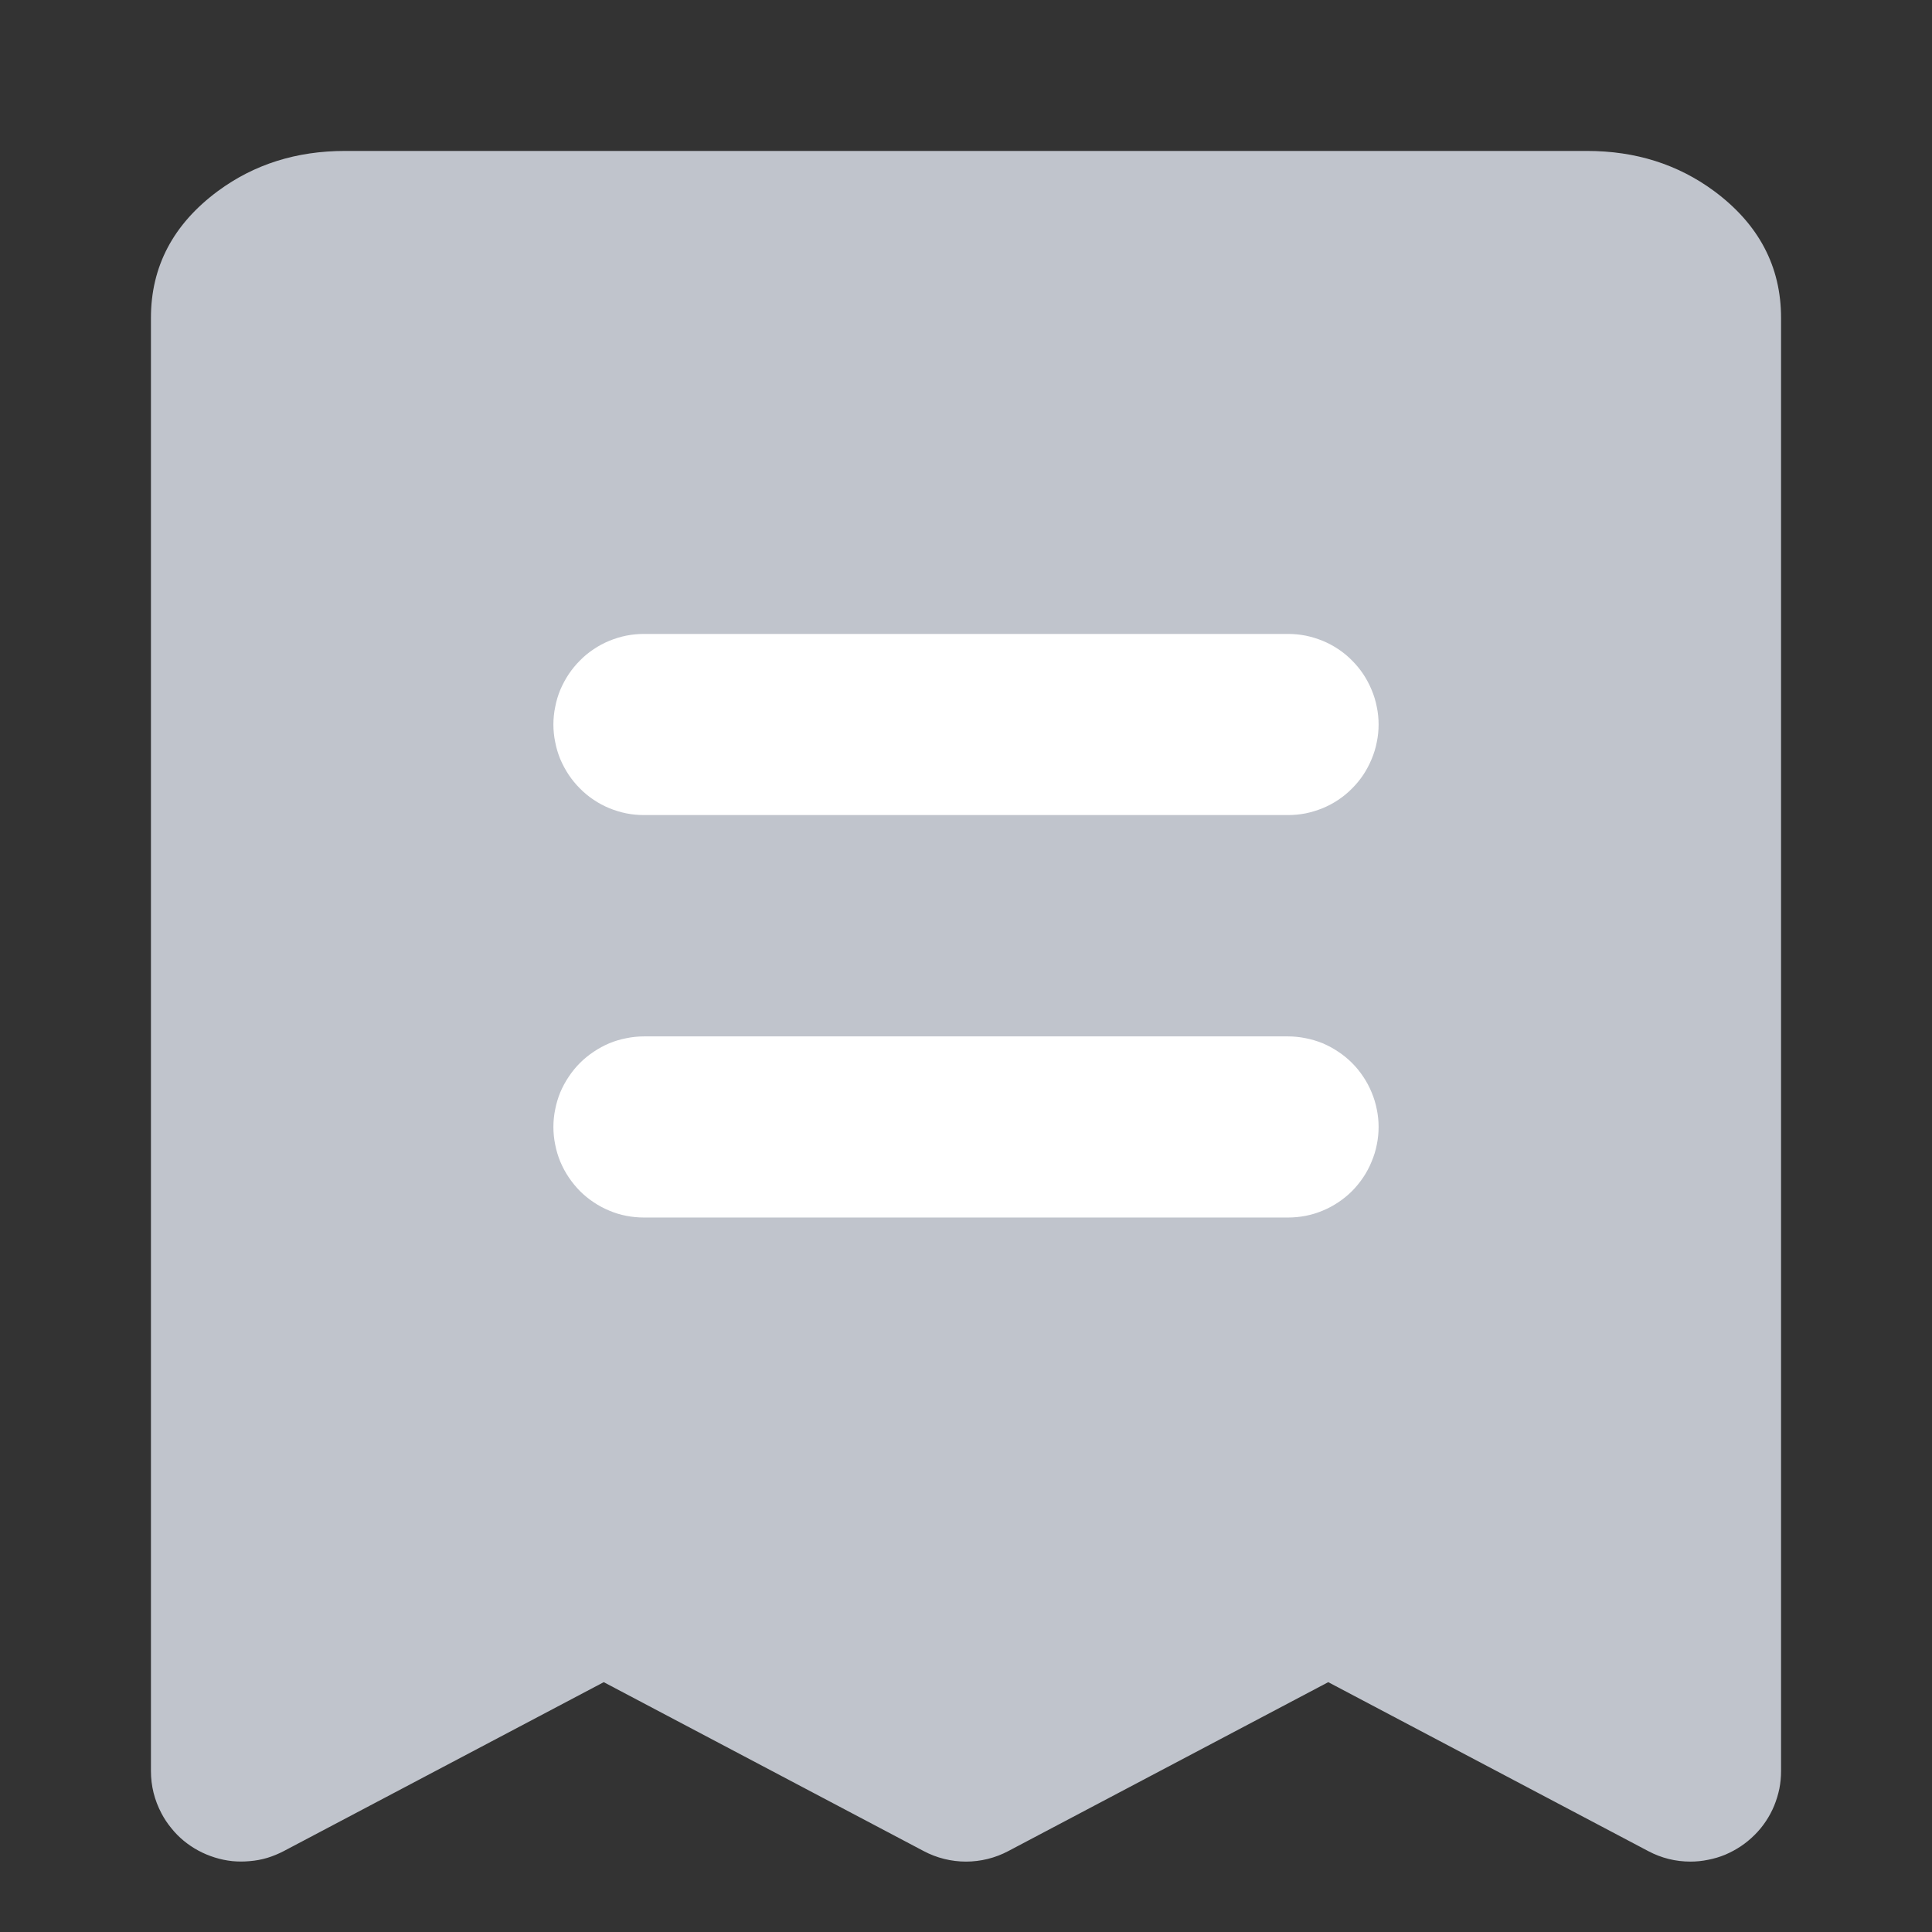 <svg xmlns="http://www.w3.org/2000/svg" xmlns:xlink="http://www.w3.org/1999/xlink" fill="none" version="1.1" width="16" height="16" viewBox="0 0 16 16"><rect x="0" y="0" width="16" height="16" fill="#333333" stroke="none"/><defs><clipPath id="master_svg0_621_25872/872_07590"><rect x="0" y="0" width="16" height="16" rx="0"/></clipPath></defs><g clip-path="url(#master_svg0_621_25872/872_07590)"><g><path d="M2,2.633C2,2.284,2.384,2,2.857,2L13.143,2C13.616,2,14,2.284,14,2.633L14,14.667L11,13.083L8,14.667L5,13.083L2,14.667L2,2.633Z" fill="#C0C4CC" fill-opacity="1"/><path d="M1.25,2.633L1.25,14.667Q1.25,14.852,1.337,15.017Q1.371,15.082,1.418,15.139Q1.464,15.197,1.521,15.244Q1.578,15.291,1.643,15.326Q1.708,15.361,1.779,15.383Q1.849,15.405,1.923,15.413Q1.996,15.42,2.07,15.413Q2.143,15.407,2.214,15.386Q2.285,15.364,2.35,15.33L5,13.931L7.65,15.33Q7.731,15.373,7.82,15.395Q7.909,15.417,8,15.417Q8.091,15.417,8.18,15.395Q8.269,15.373,8.35,15.33L11,13.931L13.65,15.33Q13.814,15.417,14,15.417Q14.074,15.417,14.146,15.402Q14.219,15.388,14.287,15.36Q14.355,15.331,14.417,15.29Q14.478,15.249,14.53,15.197Q14.583,15.145,14.624,15.083Q14.665,15.022,14.693,14.954Q14.721,14.885,14.736,14.813Q14.75,14.741,14.75,14.667L14.75,2.633Q14.75,1.993,14.195,1.582Q13.745,1.25,13.143,1.25L2.857,1.25Q2.255,1.25,1.805,1.582Q1.25,1.993,1.25,2.633ZM2.75,13.423L4.65,12.42Q4.731,12.377,4.82,12.355Q4.909,12.333,5,12.333Q5.091,12.333,5.18,12.355Q5.269,12.377,5.35,12.42L8,13.819L10.65,12.42Q10.731,12.377,10.82,12.355Q10.908,12.333,11,12.333Q11.091,12.333,11.18,12.355Q11.269,12.377,11.35,12.42L13.25,13.423L13.25,2.763Q13.206,2.75,13.143,2.75L2.857,2.75Q2.794,2.75,2.75,2.763L2.75,13.423Z" fill-rule="evenodd" fill="#C0C4CC" fill-opacity="1"/></g><g><path d="M5.333,5.25L10.667,5.25Q10.74,5.25,10.813,5.264Q10.885,5.279,10.954,5.307Q11.022,5.335,11.083,5.376Q11.145,5.417,11.197,5.47Q11.249,5.522,11.29,5.583Q11.331,5.645,11.359,5.713Q11.388,5.781,11.402,5.854Q11.417,5.926,11.417,6Q11.417,6.074,11.402,6.146Q11.388,6.219,11.359,6.287Q11.331,6.355,11.29,6.417Q11.249,6.478,11.197,6.53Q11.145,6.583,11.083,6.624Q11.022,6.665,10.954,6.693Q10.885,6.721,10.813,6.736Q10.74,6.75,10.667,6.75L5.333,6.75Q5.259,6.75,5.187,6.736Q5.114,6.721,5.046,6.693Q4.978,6.665,4.917,6.624Q4.855,6.583,4.803,6.53Q4.751,6.478,4.71,6.417Q4.669,6.355,4.64,6.287Q4.612,6.219,4.598,6.146Q4.583,6.074,4.583,6Q4.583,5.926,4.598,5.854Q4.612,5.781,4.64,5.713Q4.669,5.645,4.71,5.583Q4.751,5.522,4.803,5.47Q4.855,5.417,4.917,5.376Q4.978,5.335,5.046,5.307Q5.114,5.279,5.187,5.264Q5.259,5.25,5.333,5.25Z" fill-rule="evenodd" fill="#FFFFFF" fill-opacity="1"/></g><g><path d="M5.333,8.583L10.667,8.583Q10.74,8.583,10.813,8.598Q10.885,8.612,10.954,8.64Q11.022,8.669,11.083,8.71Q11.145,8.751,11.197,8.803Q11.249,8.855,11.29,8.917Q11.331,8.978,11.359,9.046Q11.388,9.115,11.402,9.187Q11.417,9.259,11.417,9.333Q11.417,9.407,11.402,9.48Q11.388,9.552,11.359,9.62Q11.331,9.689,11.29,9.75Q11.249,9.811,11.197,9.864Q11.145,9.916,11.083,9.957Q11.022,9.998,10.954,10.026Q10.885,10.055,10.813,10.069Q10.74,10.083,10.667,10.083L5.333,10.083Q5.259,10.083,5.187,10.069Q5.114,10.055,5.046,10.026Q4.978,9.998,4.917,9.957Q4.855,9.916,4.803,9.864Q4.751,9.811,4.71,9.75Q4.669,9.689,4.64,9.62Q4.612,9.552,4.598,9.48Q4.583,9.407,4.583,9.333Q4.583,9.259,4.598,9.187Q4.612,9.115,4.64,9.046Q4.669,8.978,4.71,8.917Q4.751,8.855,4.803,8.803Q4.855,8.751,4.917,8.71Q4.978,8.669,5.046,8.64Q5.114,8.612,5.187,8.598Q5.259,8.583,5.333,8.583Z" fill-rule="evenodd" fill="#FFFFFF" fill-opacity="1"/></g></g></svg>
